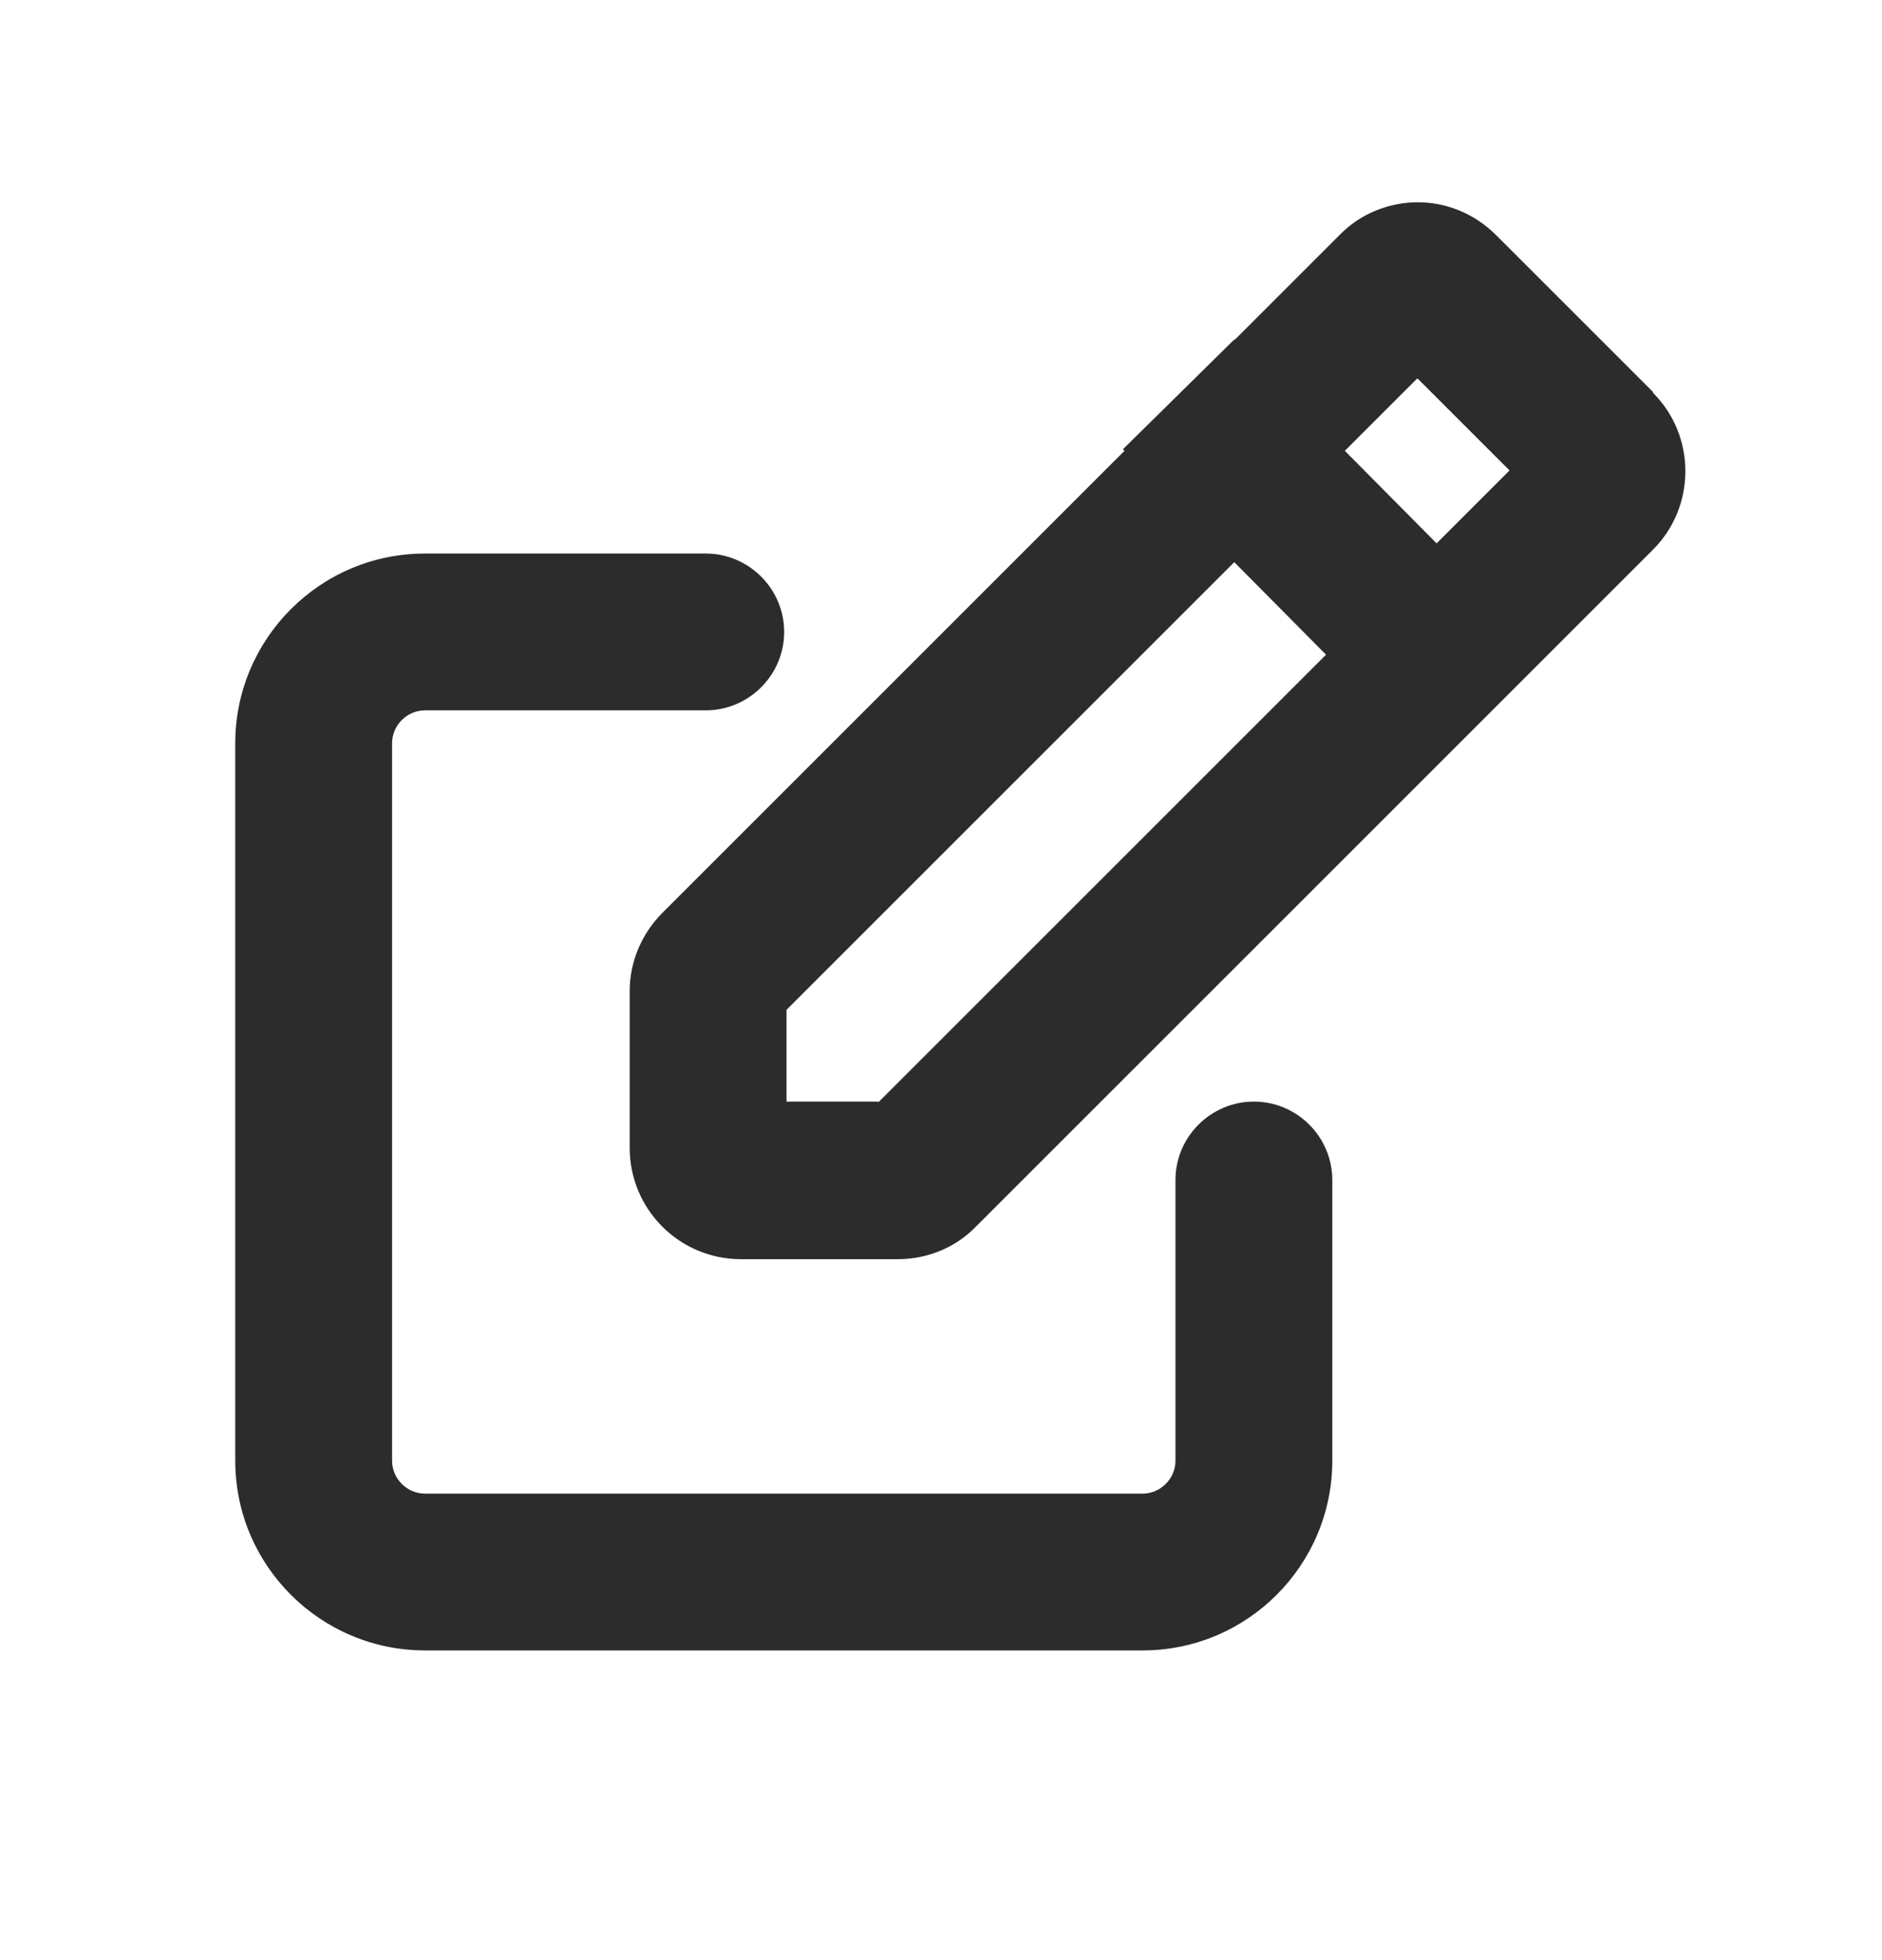 <svg width="24" height="25" viewBox="0 0 24 25" fill="none" xmlns="http://www.w3.org/2000/svg">
<path d="M14.57 21.05H5.42C4.09 21.05 3 19.97 3 18.63V9.48C3 8.15 4.08 7.06 5.42 7.06H9C9.55 7.06 10 7.51 10 8.06C10 8.61 9.55 9.06 9 9.06H5.42C5.19 9.06 5 9.25 5 9.48V18.63C5 18.86 5.19 19.05 5.42 19.05H14.57C14.8 19.05 14.99 18.86 14.99 18.63V15.05C14.99 14.5 15.44 14.05 15.99 14.05C16.54 14.05 16.99 14.5 16.99 15.05V18.63C16.99 19.96 15.91 21.05 14.57 21.05Z" fill="#2C2C2C"/>
<path d="M21.08 5L19.08 3C18.8 2.72 18.44 2.58 18.08 2.58C17.72 2.58 17.35 2.72 17.08 3L15.75 4.33H15.74L14.32 5.73L14.34 5.75L8.45 11.64C8.18 11.91 8.03 12.27 8.03 12.64V14.64C8.03 15.42 8.66 16.06 9.45 16.06H11.45C11.83 16.06 12.19 15.91 12.45 15.64L21.08 7.01C21.63 6.46 21.63 5.56 21.08 5.01V5ZM18.08 4.83L19.25 6L18.32 6.93L17.15 5.75L18.07 4.83H18.08ZM11.2 14.05H10.03V12.88L15.74 7.17L16.91 8.35L11.2 14.06V14.05Z" fill="#2C2C2C"/>
</svg>
